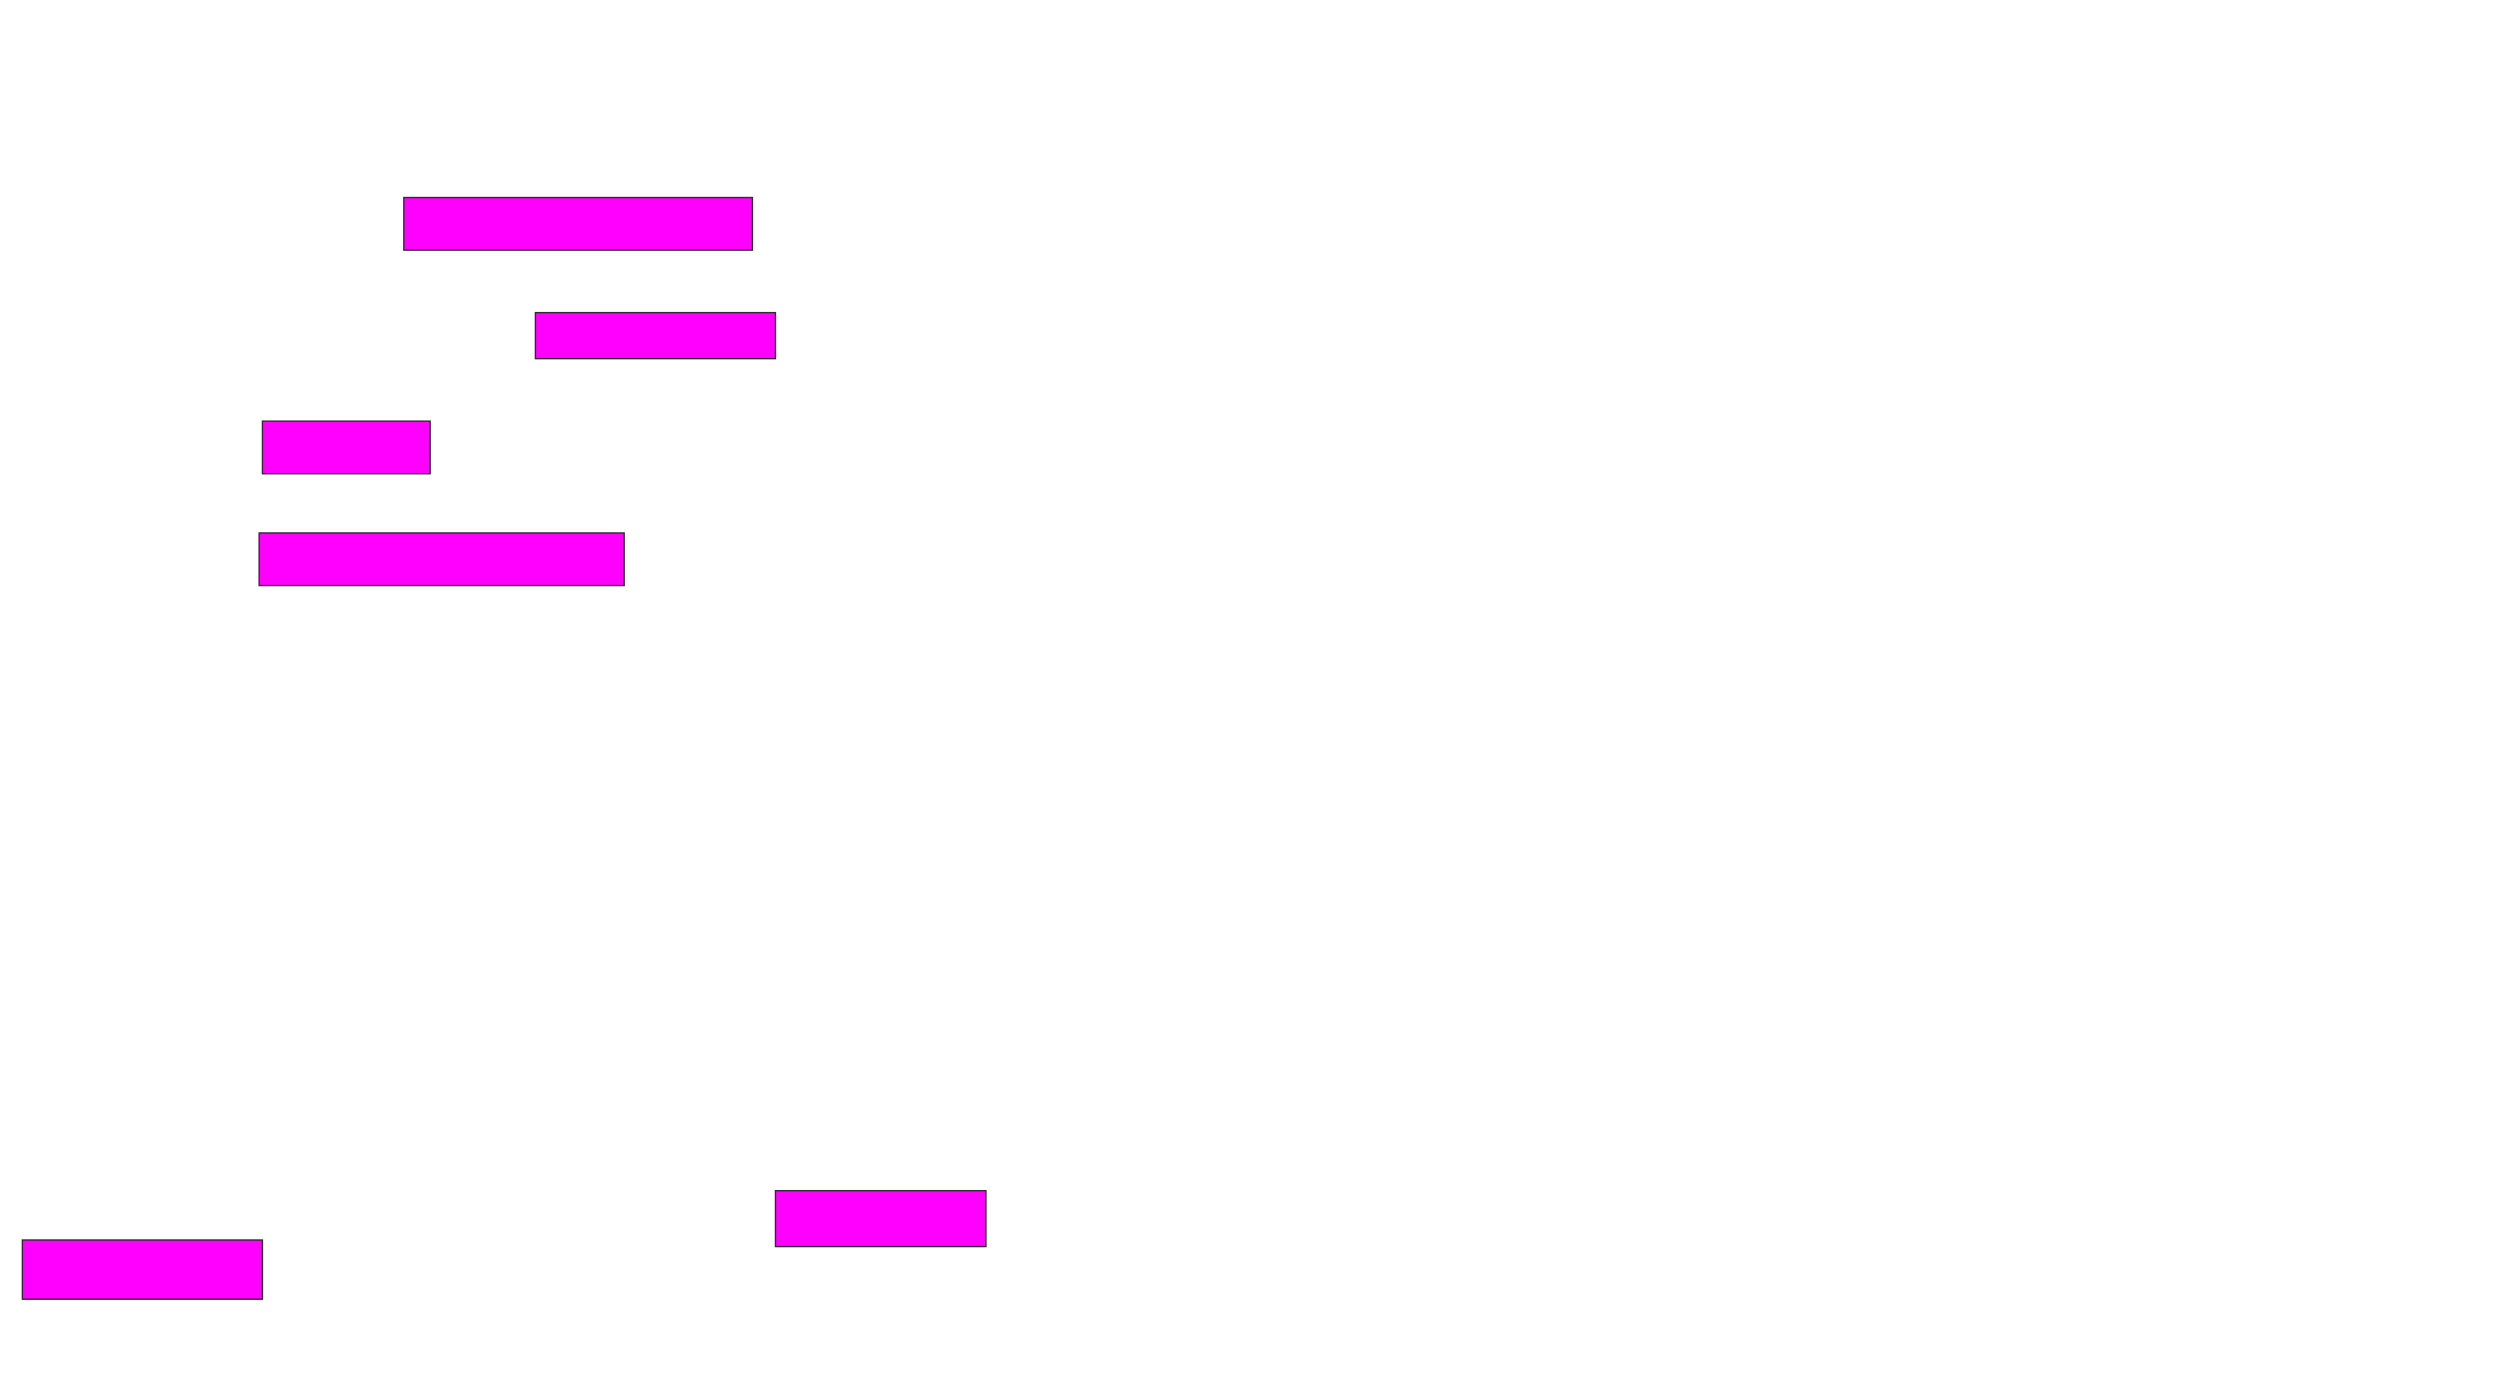 <svg xmlns="http://www.w3.org/2000/svg" width="1810" height="1007">
 <!-- Created with Image Occlusion Enhanced -->
 <g>
  <title>Labels</title>
 </g>
 <g>
  <title>Masks</title>
  <g id="0066738c4e28489f9bab11244efedf93-ao-1">
   <rect height="38.095" width="252.381" y="143" x="292.381" stroke="#2D2D2D" fill="#ff00ff"/>
   <rect height="33.333" width="173.81" y="226.333" x="387.619" stroke="#2D2D2D" fill="#ff00ff"/>
  </g>
  <rect id="0066738c4e28489f9bab11244efedf93-ao-2" height="38.095" width="121.429" y="304.905" x="190" stroke="#2D2D2D" fill="#ff00ff"/>
  <rect id="0066738c4e28489f9bab11244efedf93-ao-3" height="38.095" width="264.286" y="385.857" x="187.619" stroke="#2D2D2D" fill="#ff00ff"/>
  
  <g id="0066738c4e28489f9bab11244efedf93-ao-5">
   <rect height="42.857" width="173.81" y="897.762" x="16.19" stroke="#2D2D2D" fill="#ff00ff"/>
   <rect stroke="#2D2D2D" height="2.381" width="0" y="862.048" x="644.762" fill="#ff00ff"/>
   <rect height="40.476" width="152.381" y="862.048" x="561.429" stroke-linecap="null" stroke-linejoin="null" stroke-dasharray="null" stroke="#2D2D2D" fill="#ff00ff"/>
  </g>
 </g>
</svg>